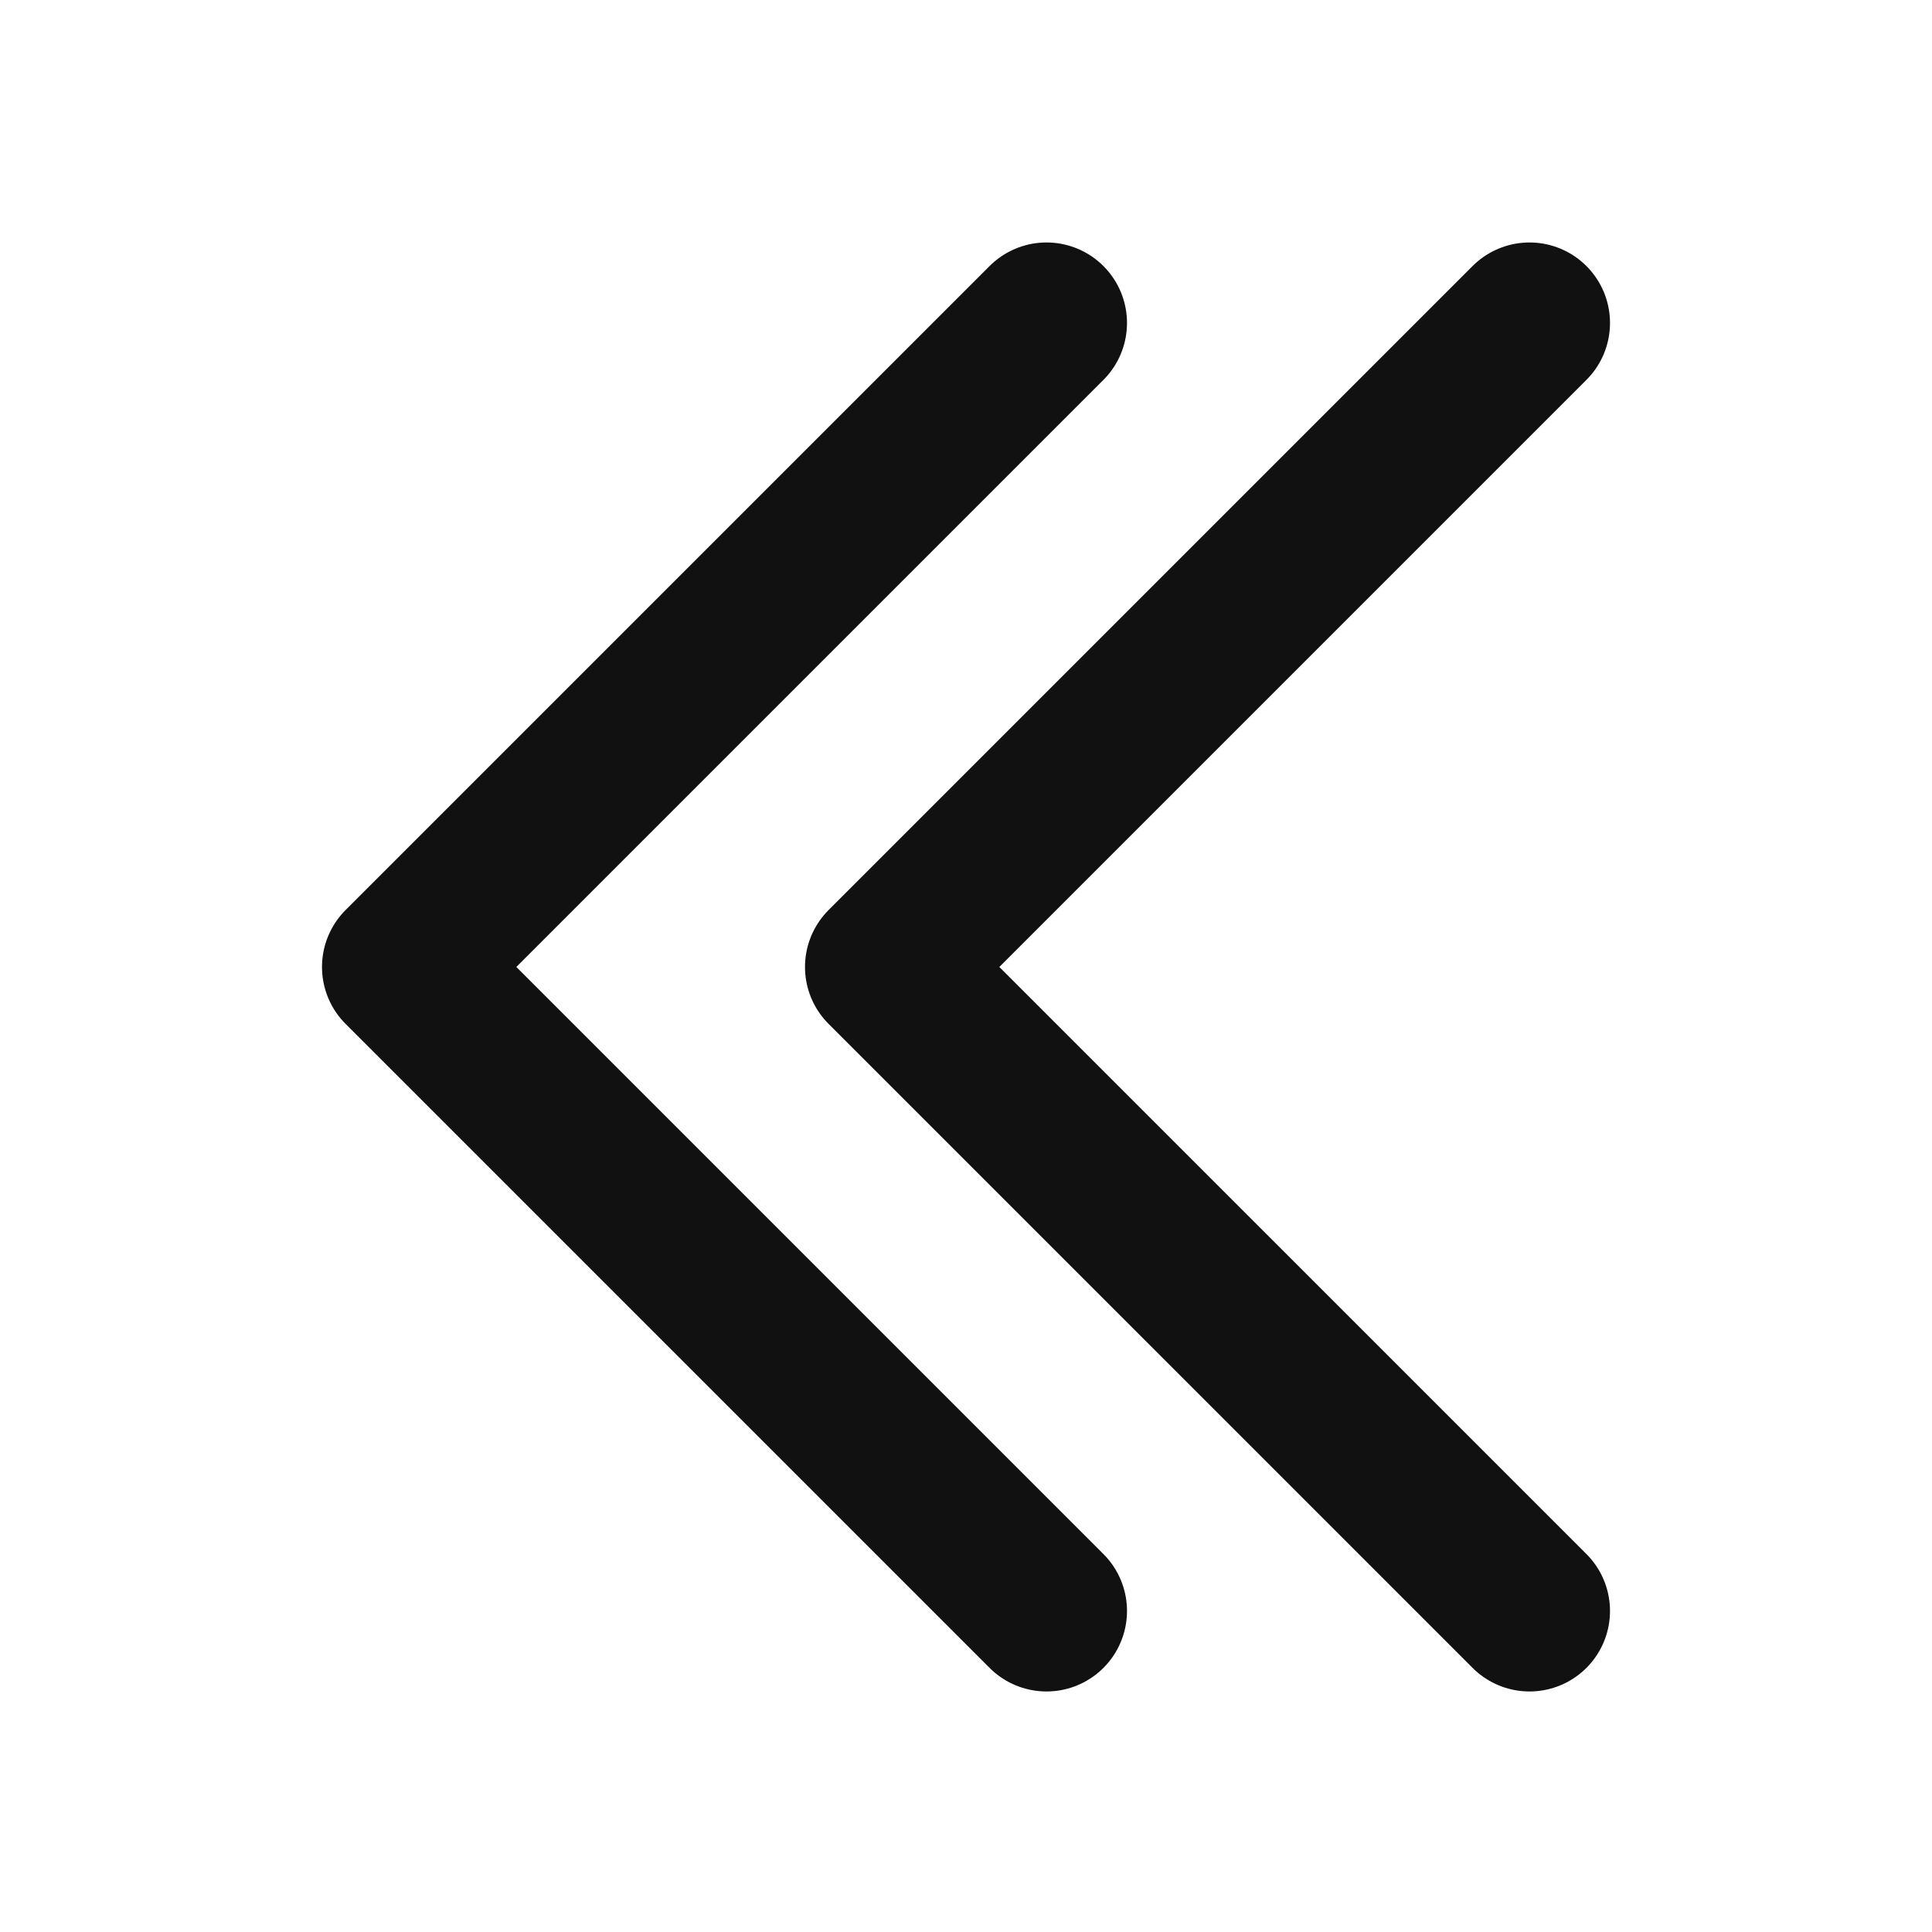 <svg width="12" height="12" viewBox="0 0 12 12" fill="none" xmlns="http://www.w3.org/2000/svg">
<path d="M6.5 2.006L2.5 6.006L6.5 10.006" stroke="#111111" stroke-linecap="round" stroke-linejoin="round"/>
<path d="M9.5 2.006L5.5 6.006L9.5 10.006" stroke="#111111" stroke-linecap="round" stroke-linejoin="round"/>
</svg>
